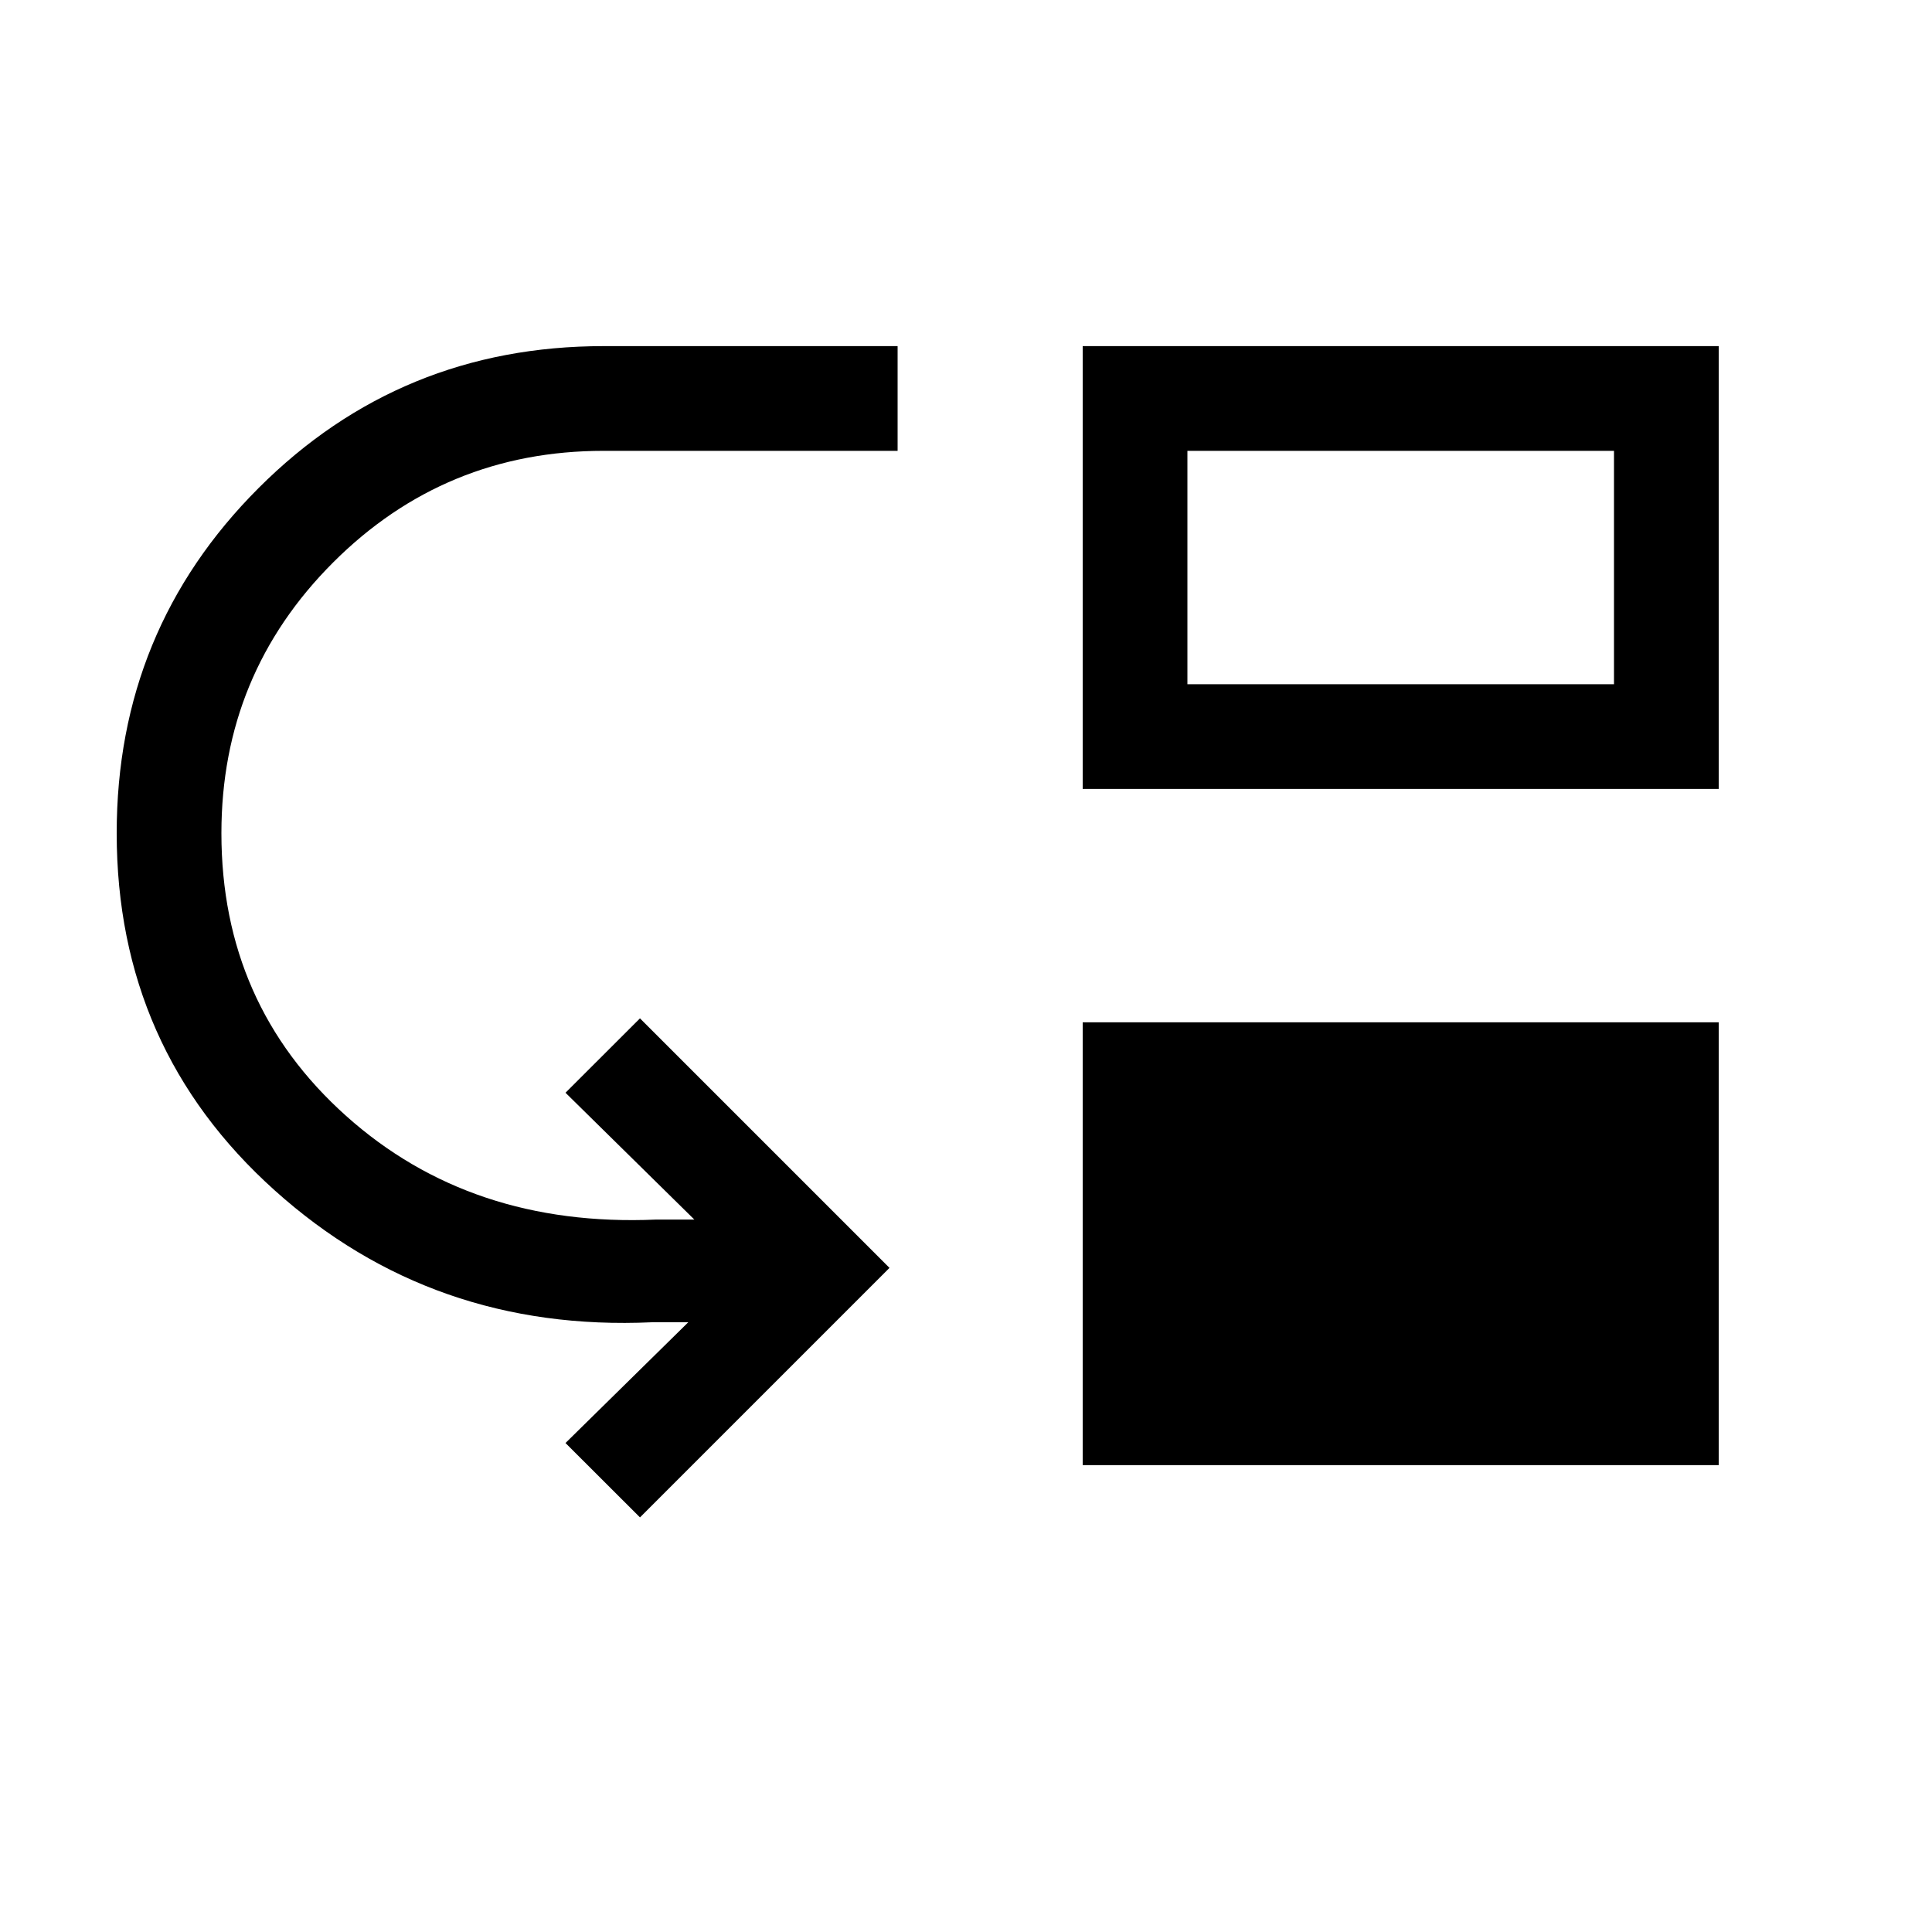 <svg xmlns="http://www.w3.org/2000/svg" height="20" width="20"><path d="m6.625 15.708-.771-.77 1.271-1.25H6.75q-2.271.104-3.906-1.365-1.636-1.469-1.636-3.698 0-2.104 1.469-3.573Q4.146 3.583 6.25 3.583h3.042v1.084H6.25q-1.646 0-2.802 1.156-1.156 1.156-1.156 2.802 0 1.771 1.291 2.927 1.292 1.156 3.209 1.073h.396l-1.334-1.313.771-.77 2.583 2.583Zm4.583-.541v-4.584h6.584v4.584Zm0-7V3.583h6.584v4.584Zm1.084-1.084h4.416V4.667h-4.416Z"/></svg>
